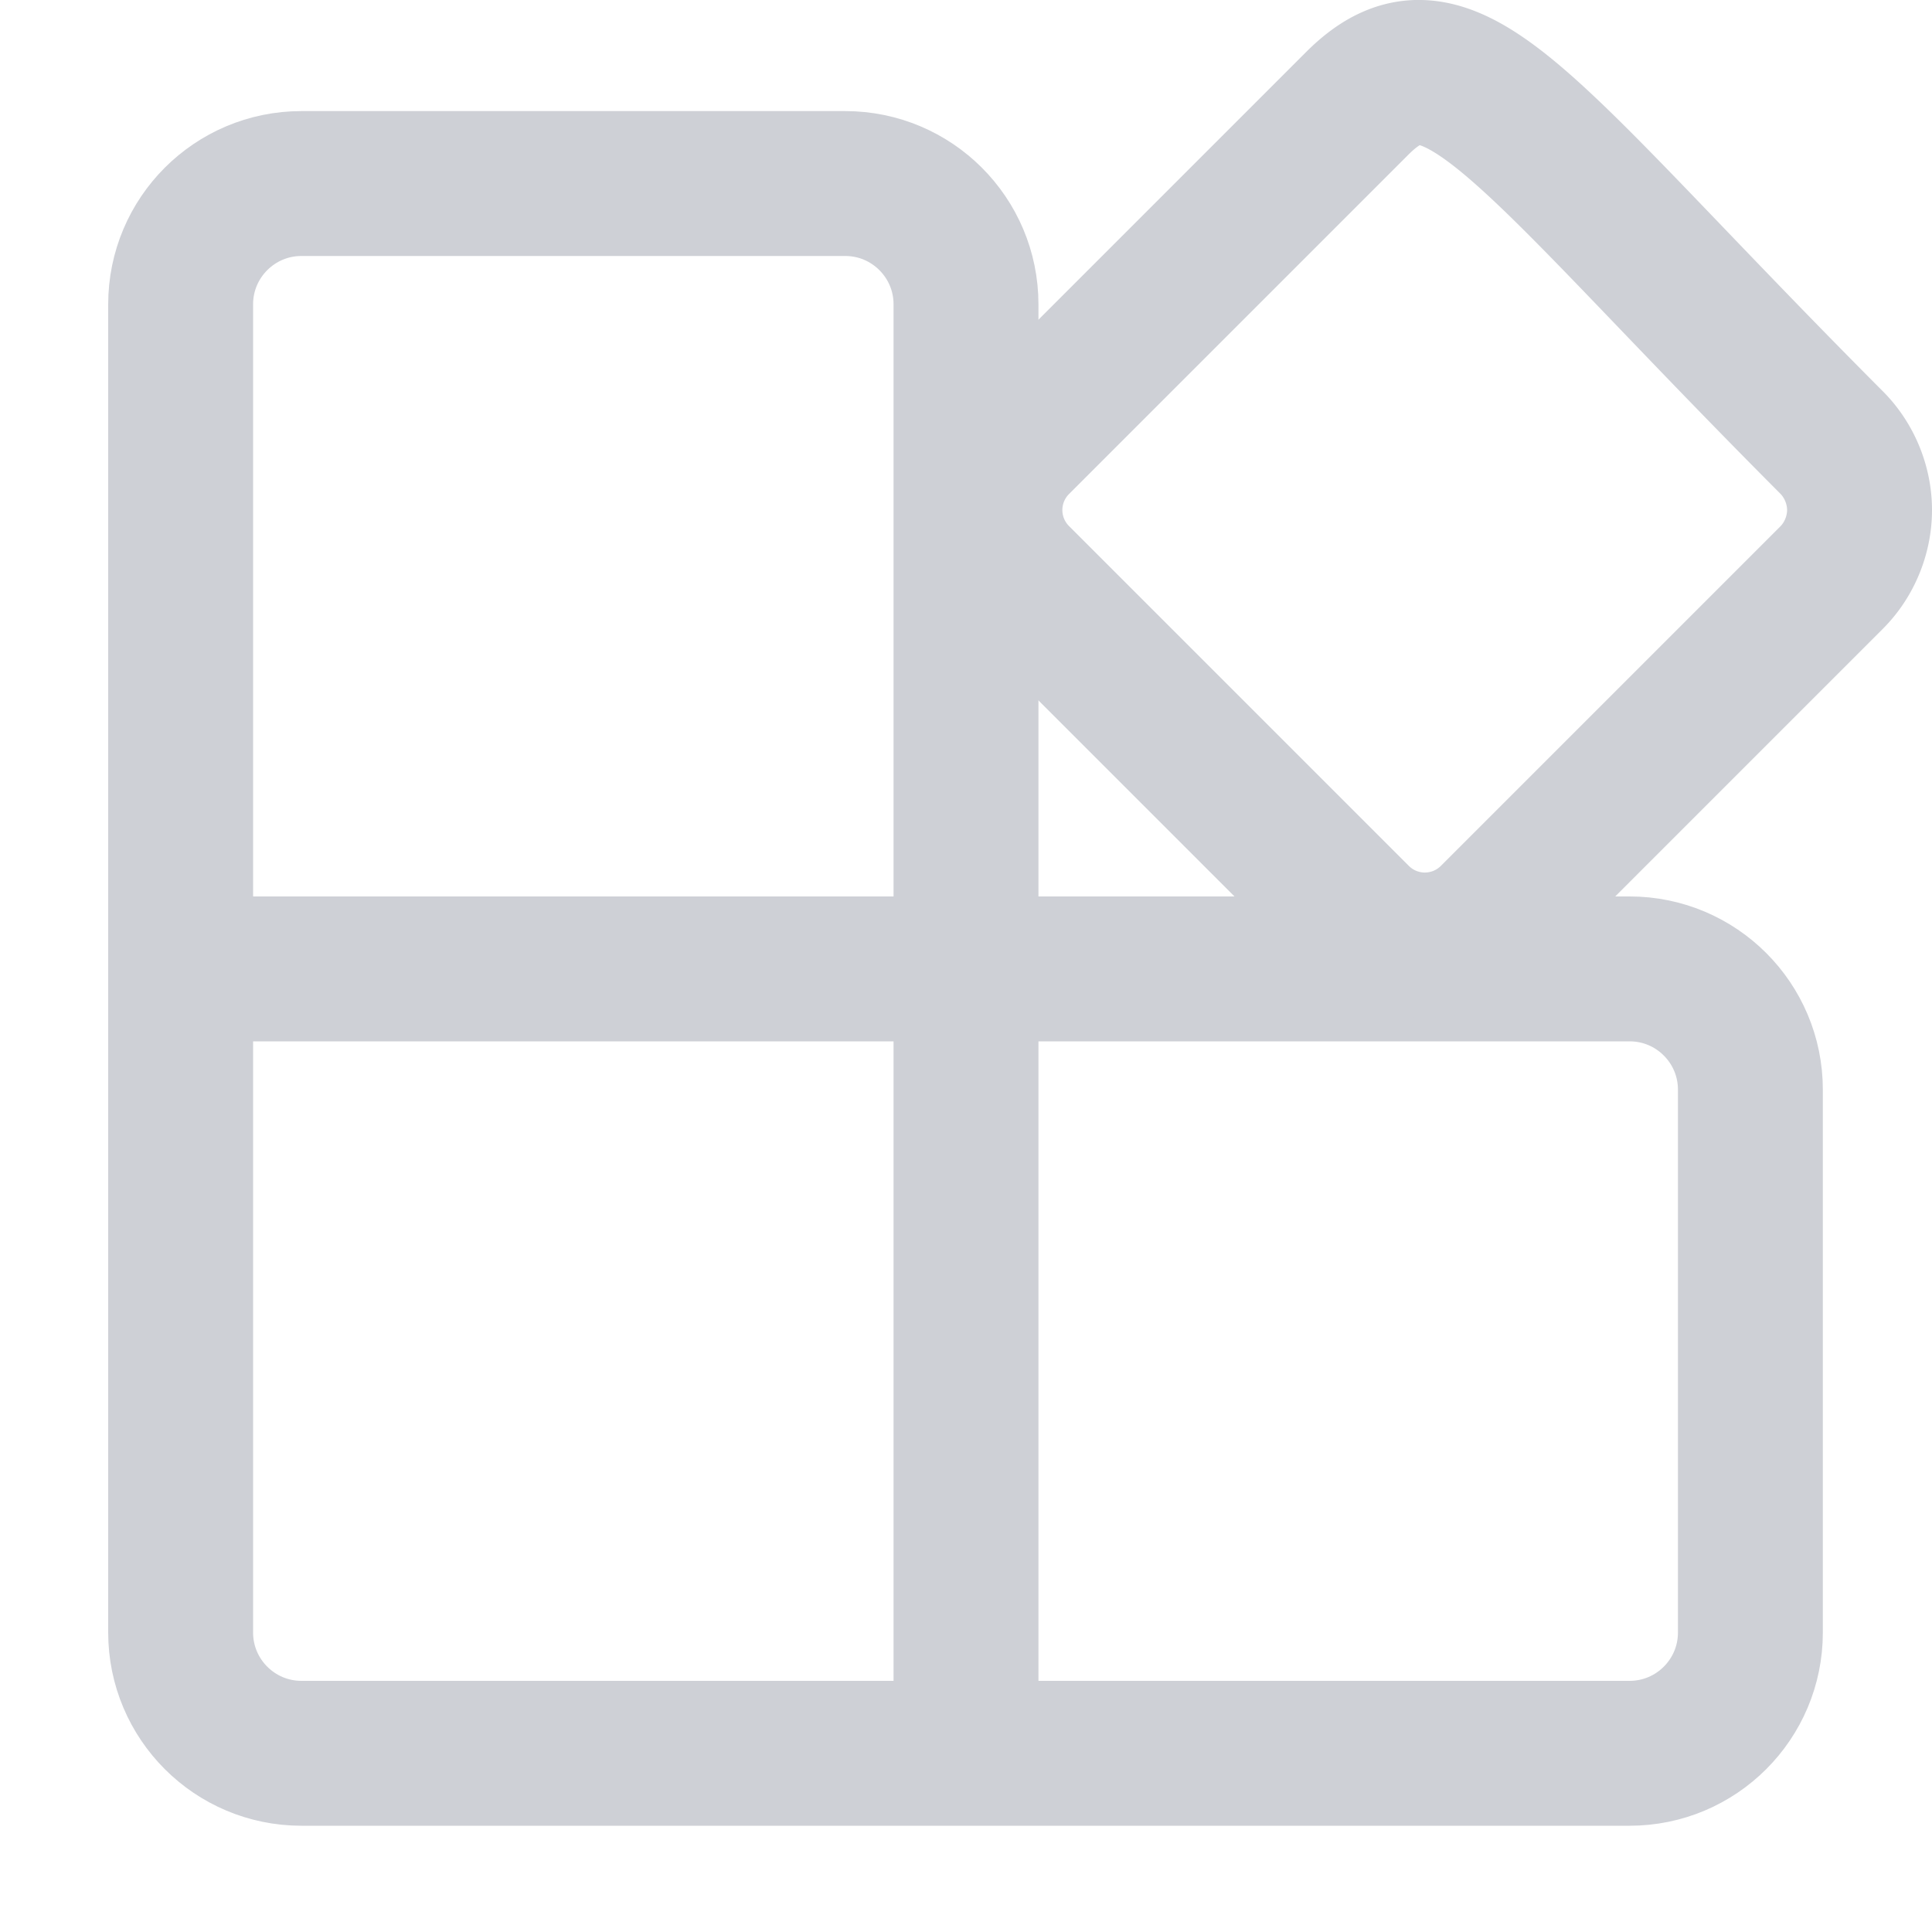 <!-- Copyright © 2000–2024 JetBrains s.r.o. -->
<svg width="20" height="20" viewBox="0 0 20 20" xmlns="http://www.w3.org/2000/svg">
  <path fill="none" stroke="#CED0D6" stroke-linecap="round" stroke-linejoin="round" stroke-width="1.5" d="M10 18.15v-15c0-.69-.56-1.25-1.25-1.25H3.12c-.69 0-1.25.56-1.25 1.25V16.9c0 .69.56 1.25 1.25 1.25h13.75c.69 0 1.25-.56 1.25-1.25v-5.62c0-.69-.56-1.25-1.25-1.25H1.88"/>
  <path fill="none" stroke="#CED0D6" stroke-linecap="round" stroke-linejoin="round" stroke-width="1.5" d="M18.96 4.58c.19.19.29.45.29.7s-.1.51-.29.7l-3.51 3.51a.984.984 0 0 1-1.4 0l-3.51-3.51a.984.984 0 0 1 0-1.4l3.51-3.51c.97-.97 1.69.28 4.91 3.51"/>
</svg>
